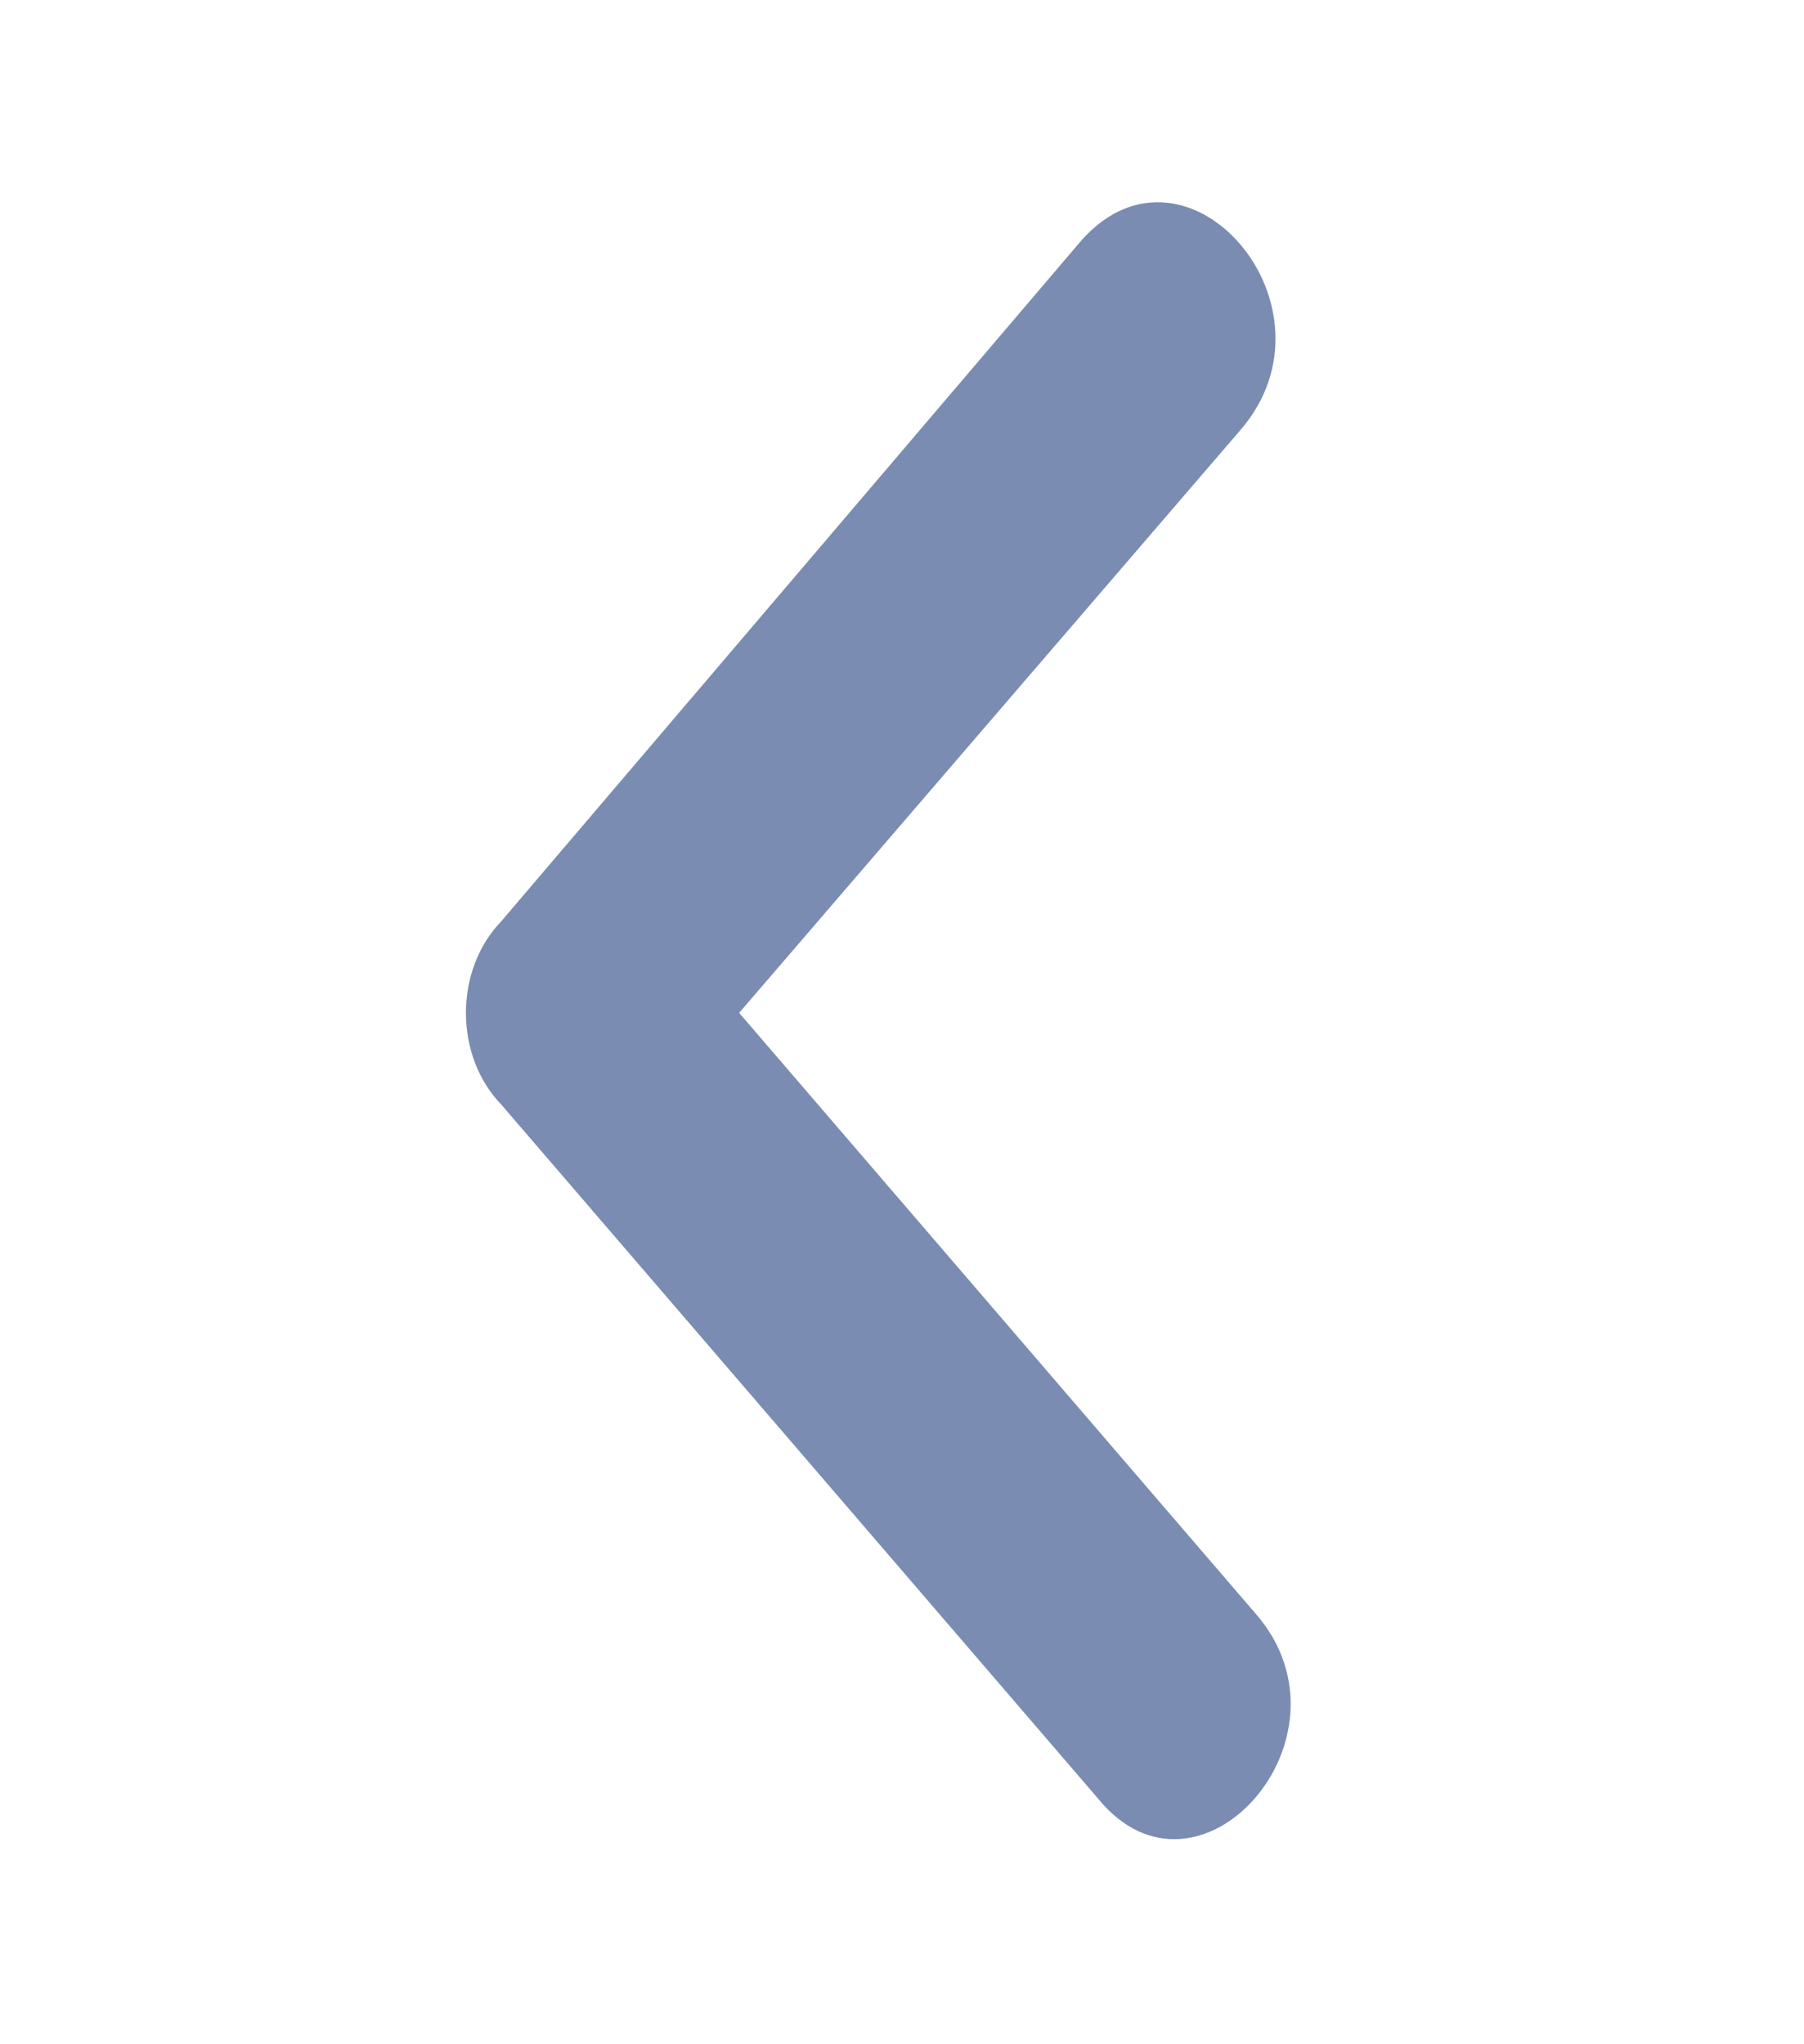 <svg width="15" height="17" viewBox="0 0 15 17" fill="none" xmlns="http://www.w3.org/2000/svg">
<g opacity="0.6">
<path d="M10.447 13.427C11.326 14.448 9.964 15.979 9.131 14.958L4.171 9.189C3.775 8.781 3.775 8.066 4.171 7.658L8.999 1.991C9.877 1.021 11.194 2.553 10.316 3.574L6.146 8.423L10.447 13.427Z" fill="#213F7D"/>
</g>
</svg>
